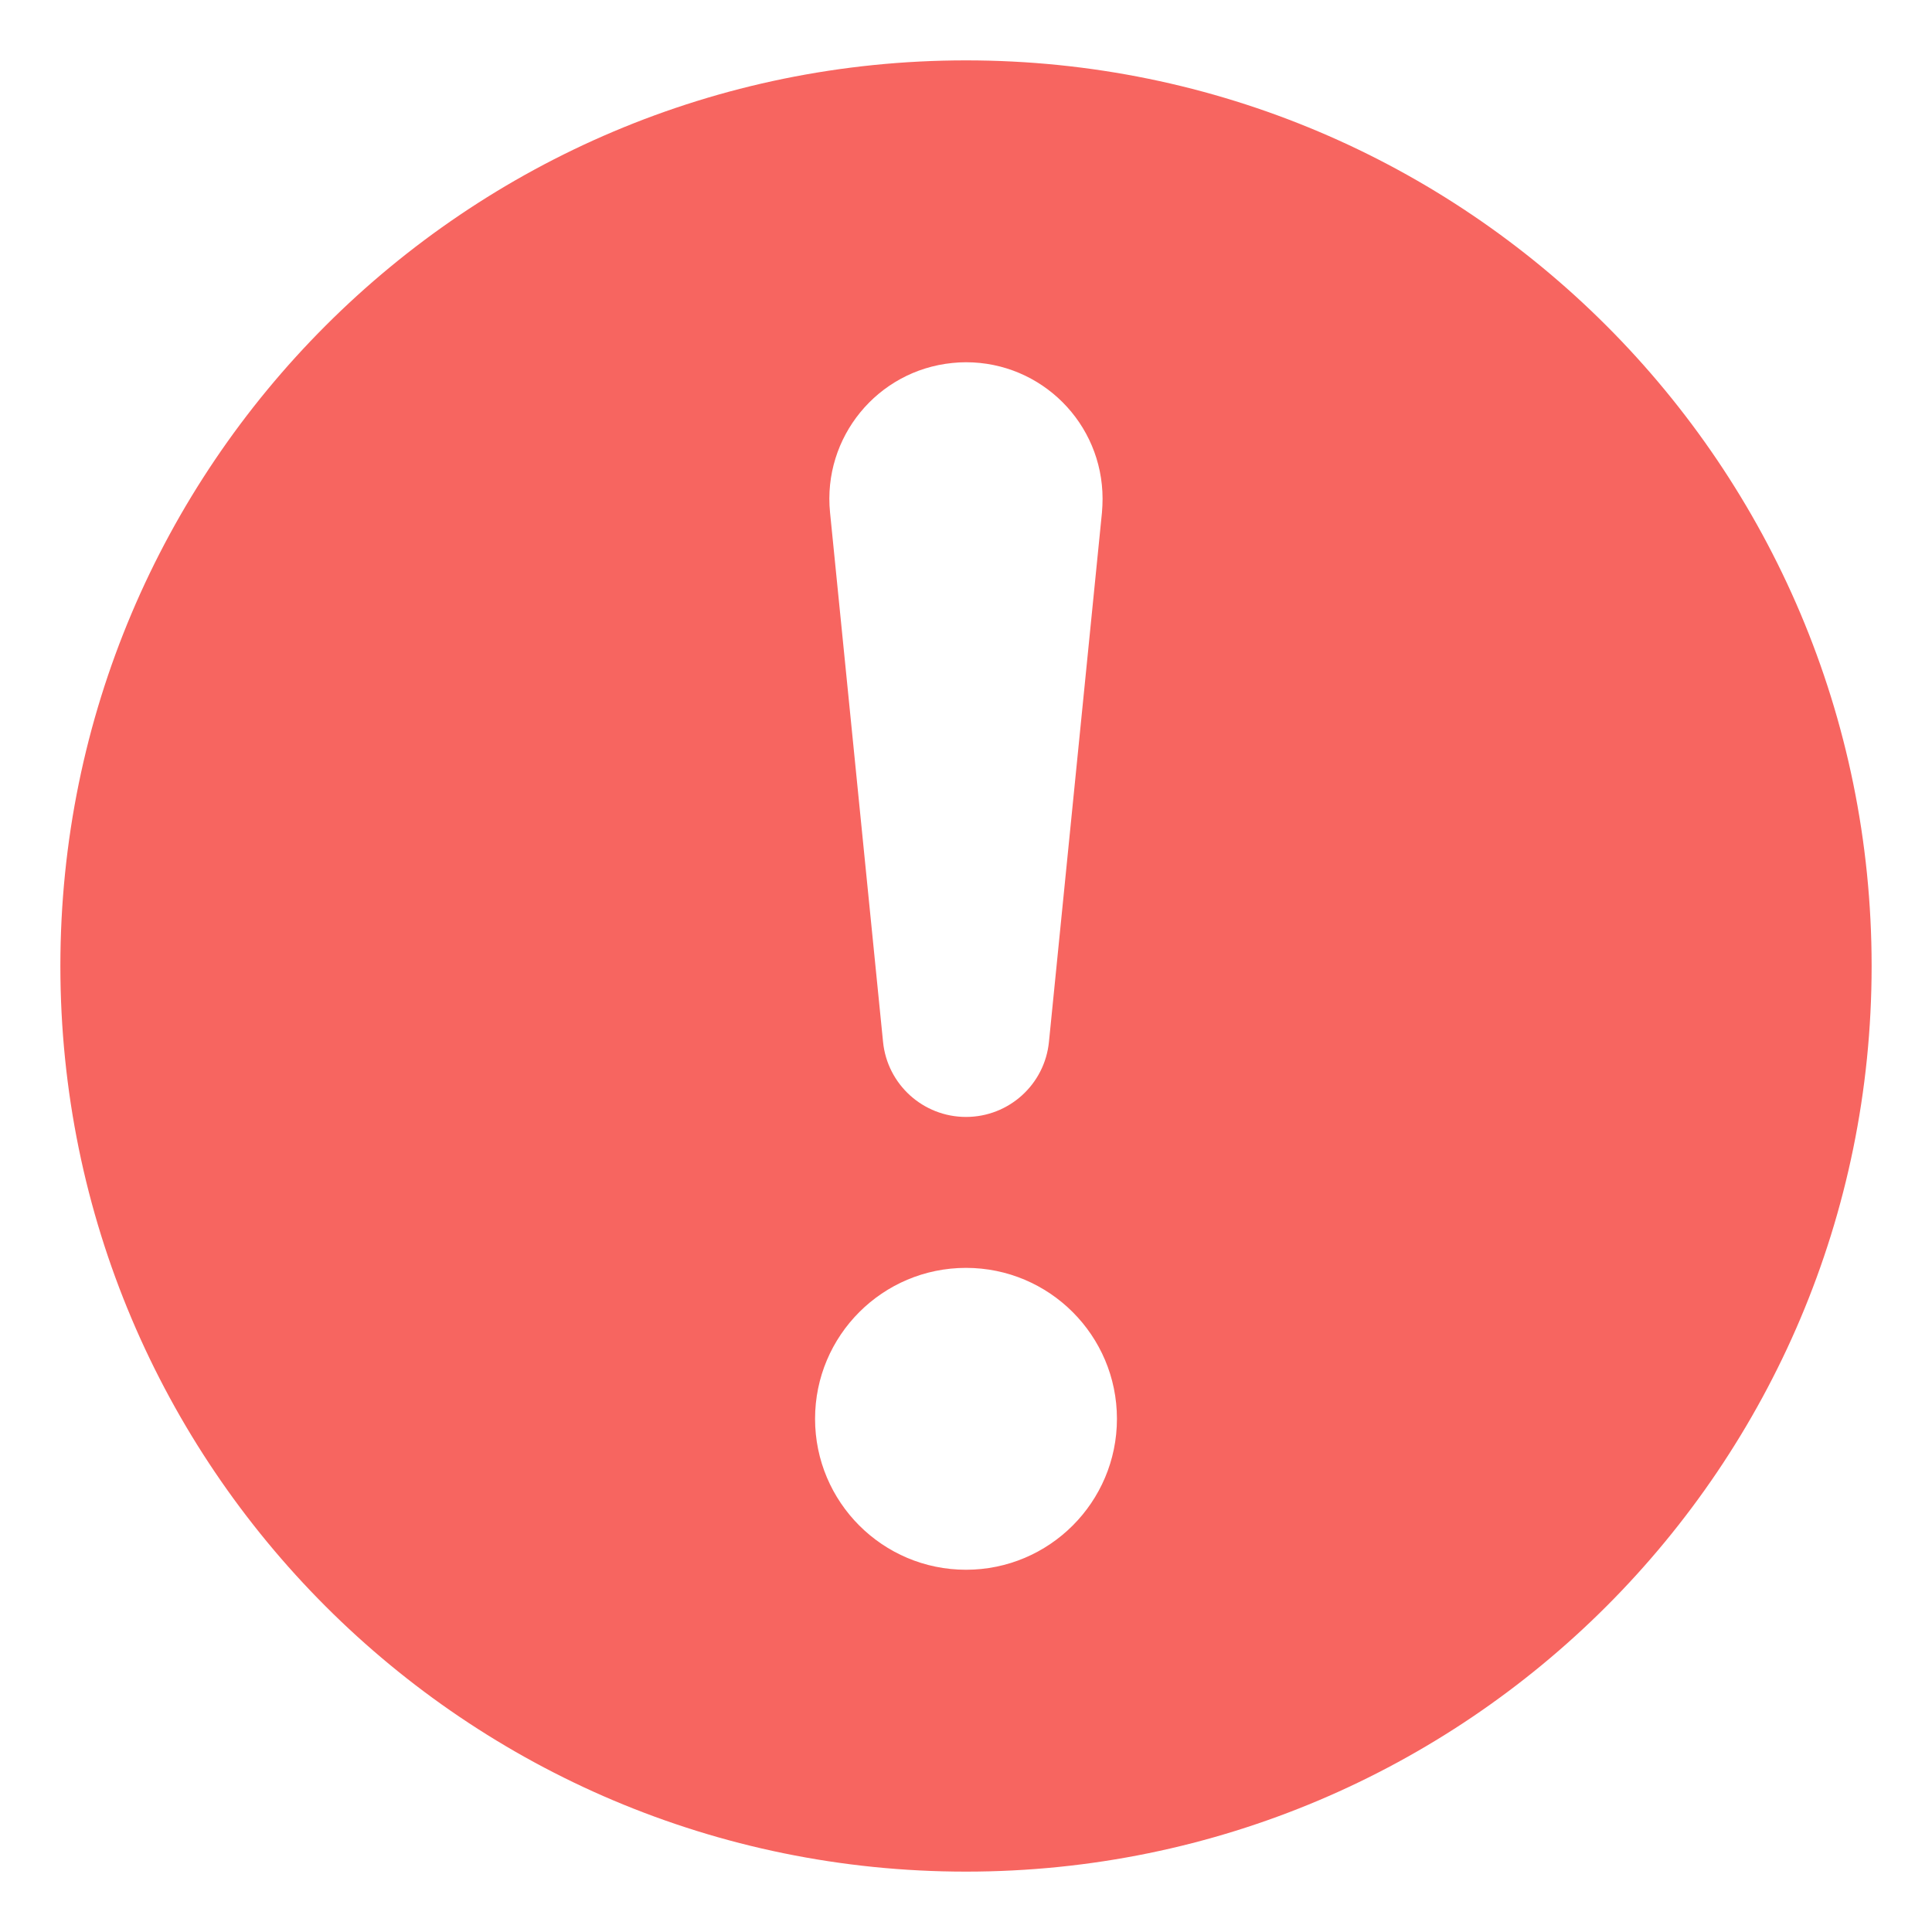 <svg width="16" height="16" viewBox="0 0 16 16" fill="none" xmlns="http://www.w3.org/2000/svg">
<path d="M8 0.5C12.142 0.5 15.5 3.858 15.5 8C15.5 12.142 12.142 15.5 8 15.5C3.858 15.5 0.5 12.142 0.5 8C0.5 3.858 3.858 0.5 8 0.5ZM8 3C7.962 3 7.925 3.002 7.887 3.006C7.266 3.068 6.812 3.622 6.874 4.244L7.313 8.628C7.348 8.981 7.645 9.25 8 9.25C8.355 9.25 8.652 8.981 8.687 8.628L9.126 4.244C9.129 4.206 9.131 4.169 9.131 4.131C9.131 3.506 8.625 3 8 3ZM8 13C8.69 13 9.25 12.44 9.25 11.75C9.25 11.06 8.69 10.5 8 10.5C7.31 10.5 6.75 11.06 6.75 11.75C6.75 12.44 7.31 13 8 13Z" fill="#F76560"/>
</svg>
